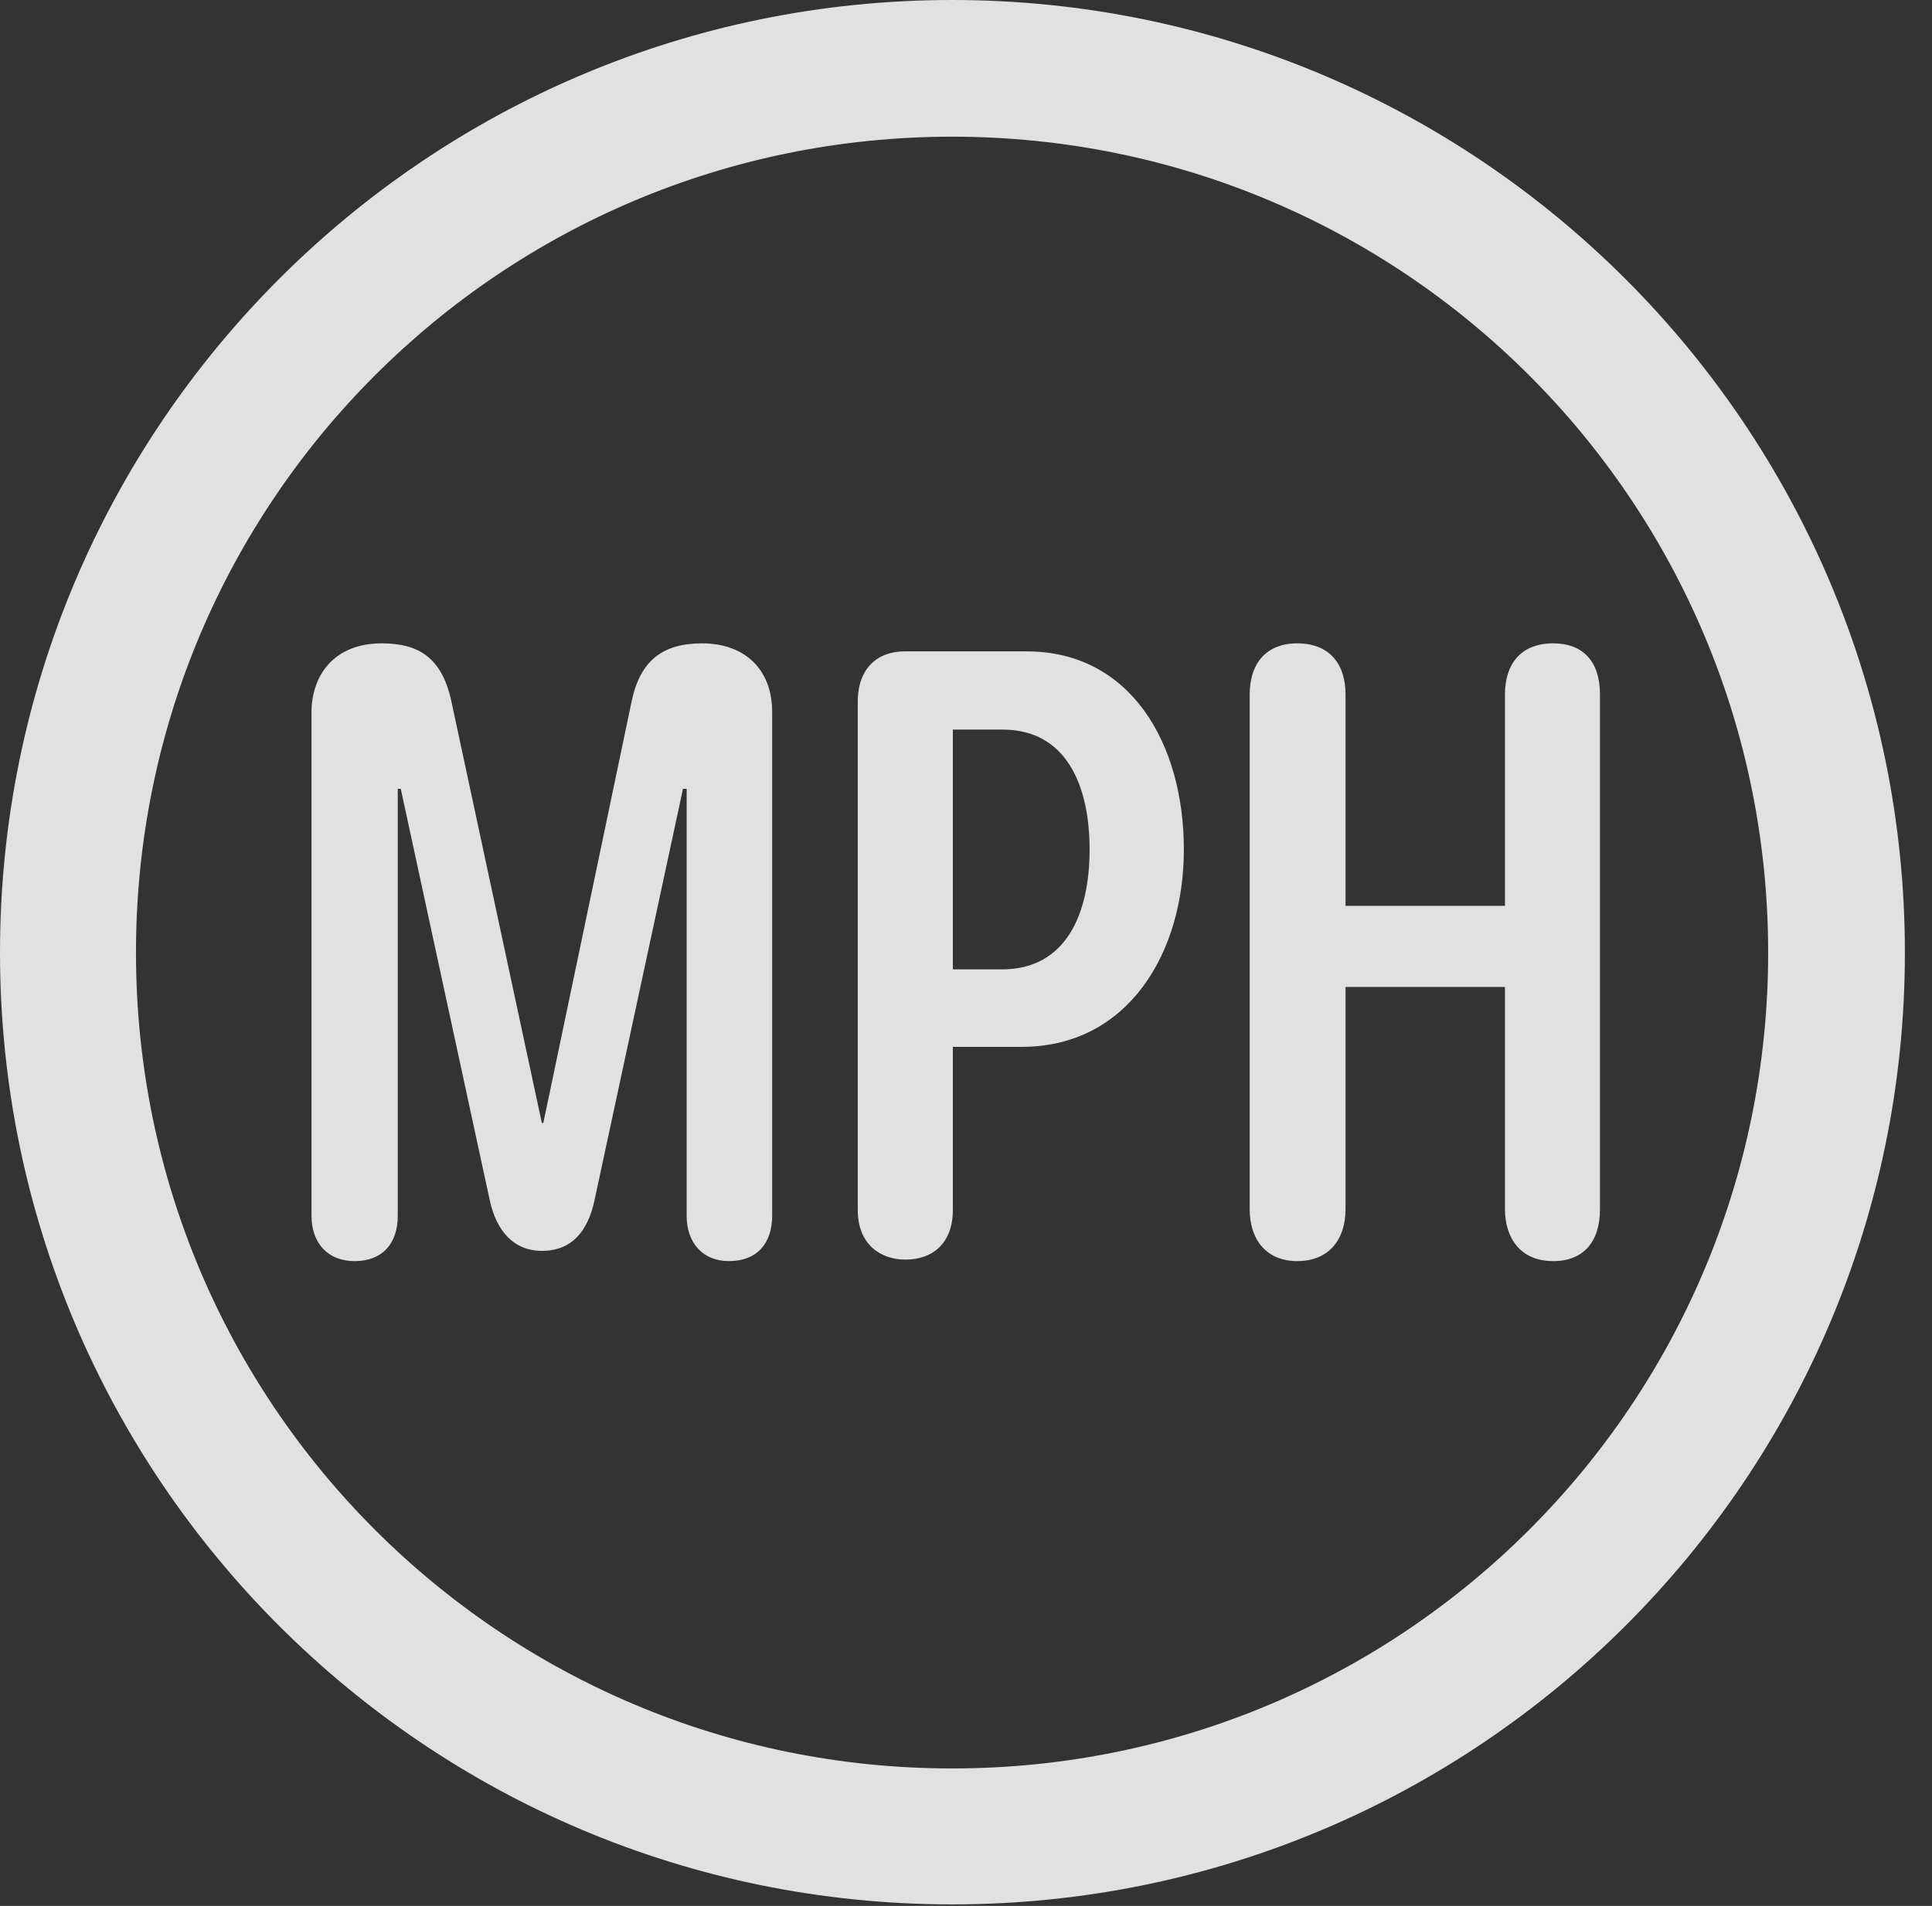 <?xml version="1.0" encoding="UTF-8"?>
<!--Generator: Apple Native CoreSVG 341-->
<!DOCTYPE svg
PUBLIC "-//W3C//DTD SVG 1.1//EN"
       "http://www.w3.org/Graphics/SVG/1.1/DTD/svg11.dtd">
<svg version="1.1" xmlns="http://www.w3.org/2000/svg" xmlns:xlink="http://www.w3.org/1999/xlink" viewBox="0 0 25.801 25.459">
 <rect x="0" y="0" width="25.801" height="25.459" fill="#333333" stroke="none"/>
 <g>
  <rect height="25.459" opacity="0" width="25.801" x="0" y="0"/>
  <path d="M12.715 25.439C19.736 25.439 25.439 19.746 25.439 12.725C25.439 5.703 19.736 0 12.715 0C5.693 0 0 5.703 0 12.725C0 19.746 5.693 25.439 12.715 25.439ZM12.715 23.623C6.689 23.623 1.816 18.75 1.816 12.725C1.816 6.699 6.689 1.826 12.715 1.826C18.74 1.826 23.613 6.699 23.613 12.725C23.613 18.75 18.74 23.623 12.715 23.623Z" fill="white" fill-opacity="0.85"/>
  <path d="M4.736 16.846C5.107 16.846 5.312 16.611 5.312 16.24L5.312 10.537L5.352 10.537L6.543 16.045C6.631 16.436 6.855 16.709 7.236 16.709C7.646 16.709 7.852 16.436 7.939 16.035L9.121 10.537L9.17 10.537L9.17 16.24C9.17 16.602 9.385 16.846 9.736 16.846C10.107 16.846 10.312 16.611 10.312 16.24L10.312 9.512C10.312 8.936 9.941 8.594 9.375 8.594C8.857 8.594 8.555 8.818 8.438 9.355L7.256 15L7.236 15L6.025 9.355C5.898 8.789 5.596 8.594 5.098 8.594C4.443 8.594 4.16 9.043 4.16 9.512L4.16 16.24C4.16 16.602 4.375 16.846 4.736 16.846ZM12.09 16.826C12.461 16.826 12.725 16.602 12.725 16.162L12.725 13.984L13.643 13.984C15.068 13.984 15.81 12.725 15.81 11.348C15.81 9.932 15.098 8.701 13.711 8.701L12.08 8.701C11.719 8.701 11.455 8.926 11.455 9.375L11.455 16.162C11.455 16.631 11.768 16.826 12.09 16.826ZM12.725 12.949L12.725 9.746L13.389 9.746C14.238 9.746 14.551 10.488 14.551 11.348C14.551 12.207 14.238 12.949 13.379 12.949ZM17.324 16.846C17.744 16.846 17.969 16.562 17.969 16.152L17.969 13.184L20.098 13.184L20.098 16.152C20.098 16.523 20.293 16.846 20.742 16.846C21.152 16.846 21.367 16.582 21.367 16.152L21.367 9.277C21.367 8.838 21.143 8.594 20.742 8.594C20.303 8.594 20.098 8.877 20.098 9.277L20.098 12.1L17.969 12.1L17.969 9.277C17.969 8.857 17.744 8.594 17.324 8.594C16.914 8.594 16.689 8.857 16.689 9.277L16.689 16.152C16.689 16.562 16.914 16.846 17.324 16.846Z" fill="white" fill-opacity="0.85"/>
 </g>
</svg>
